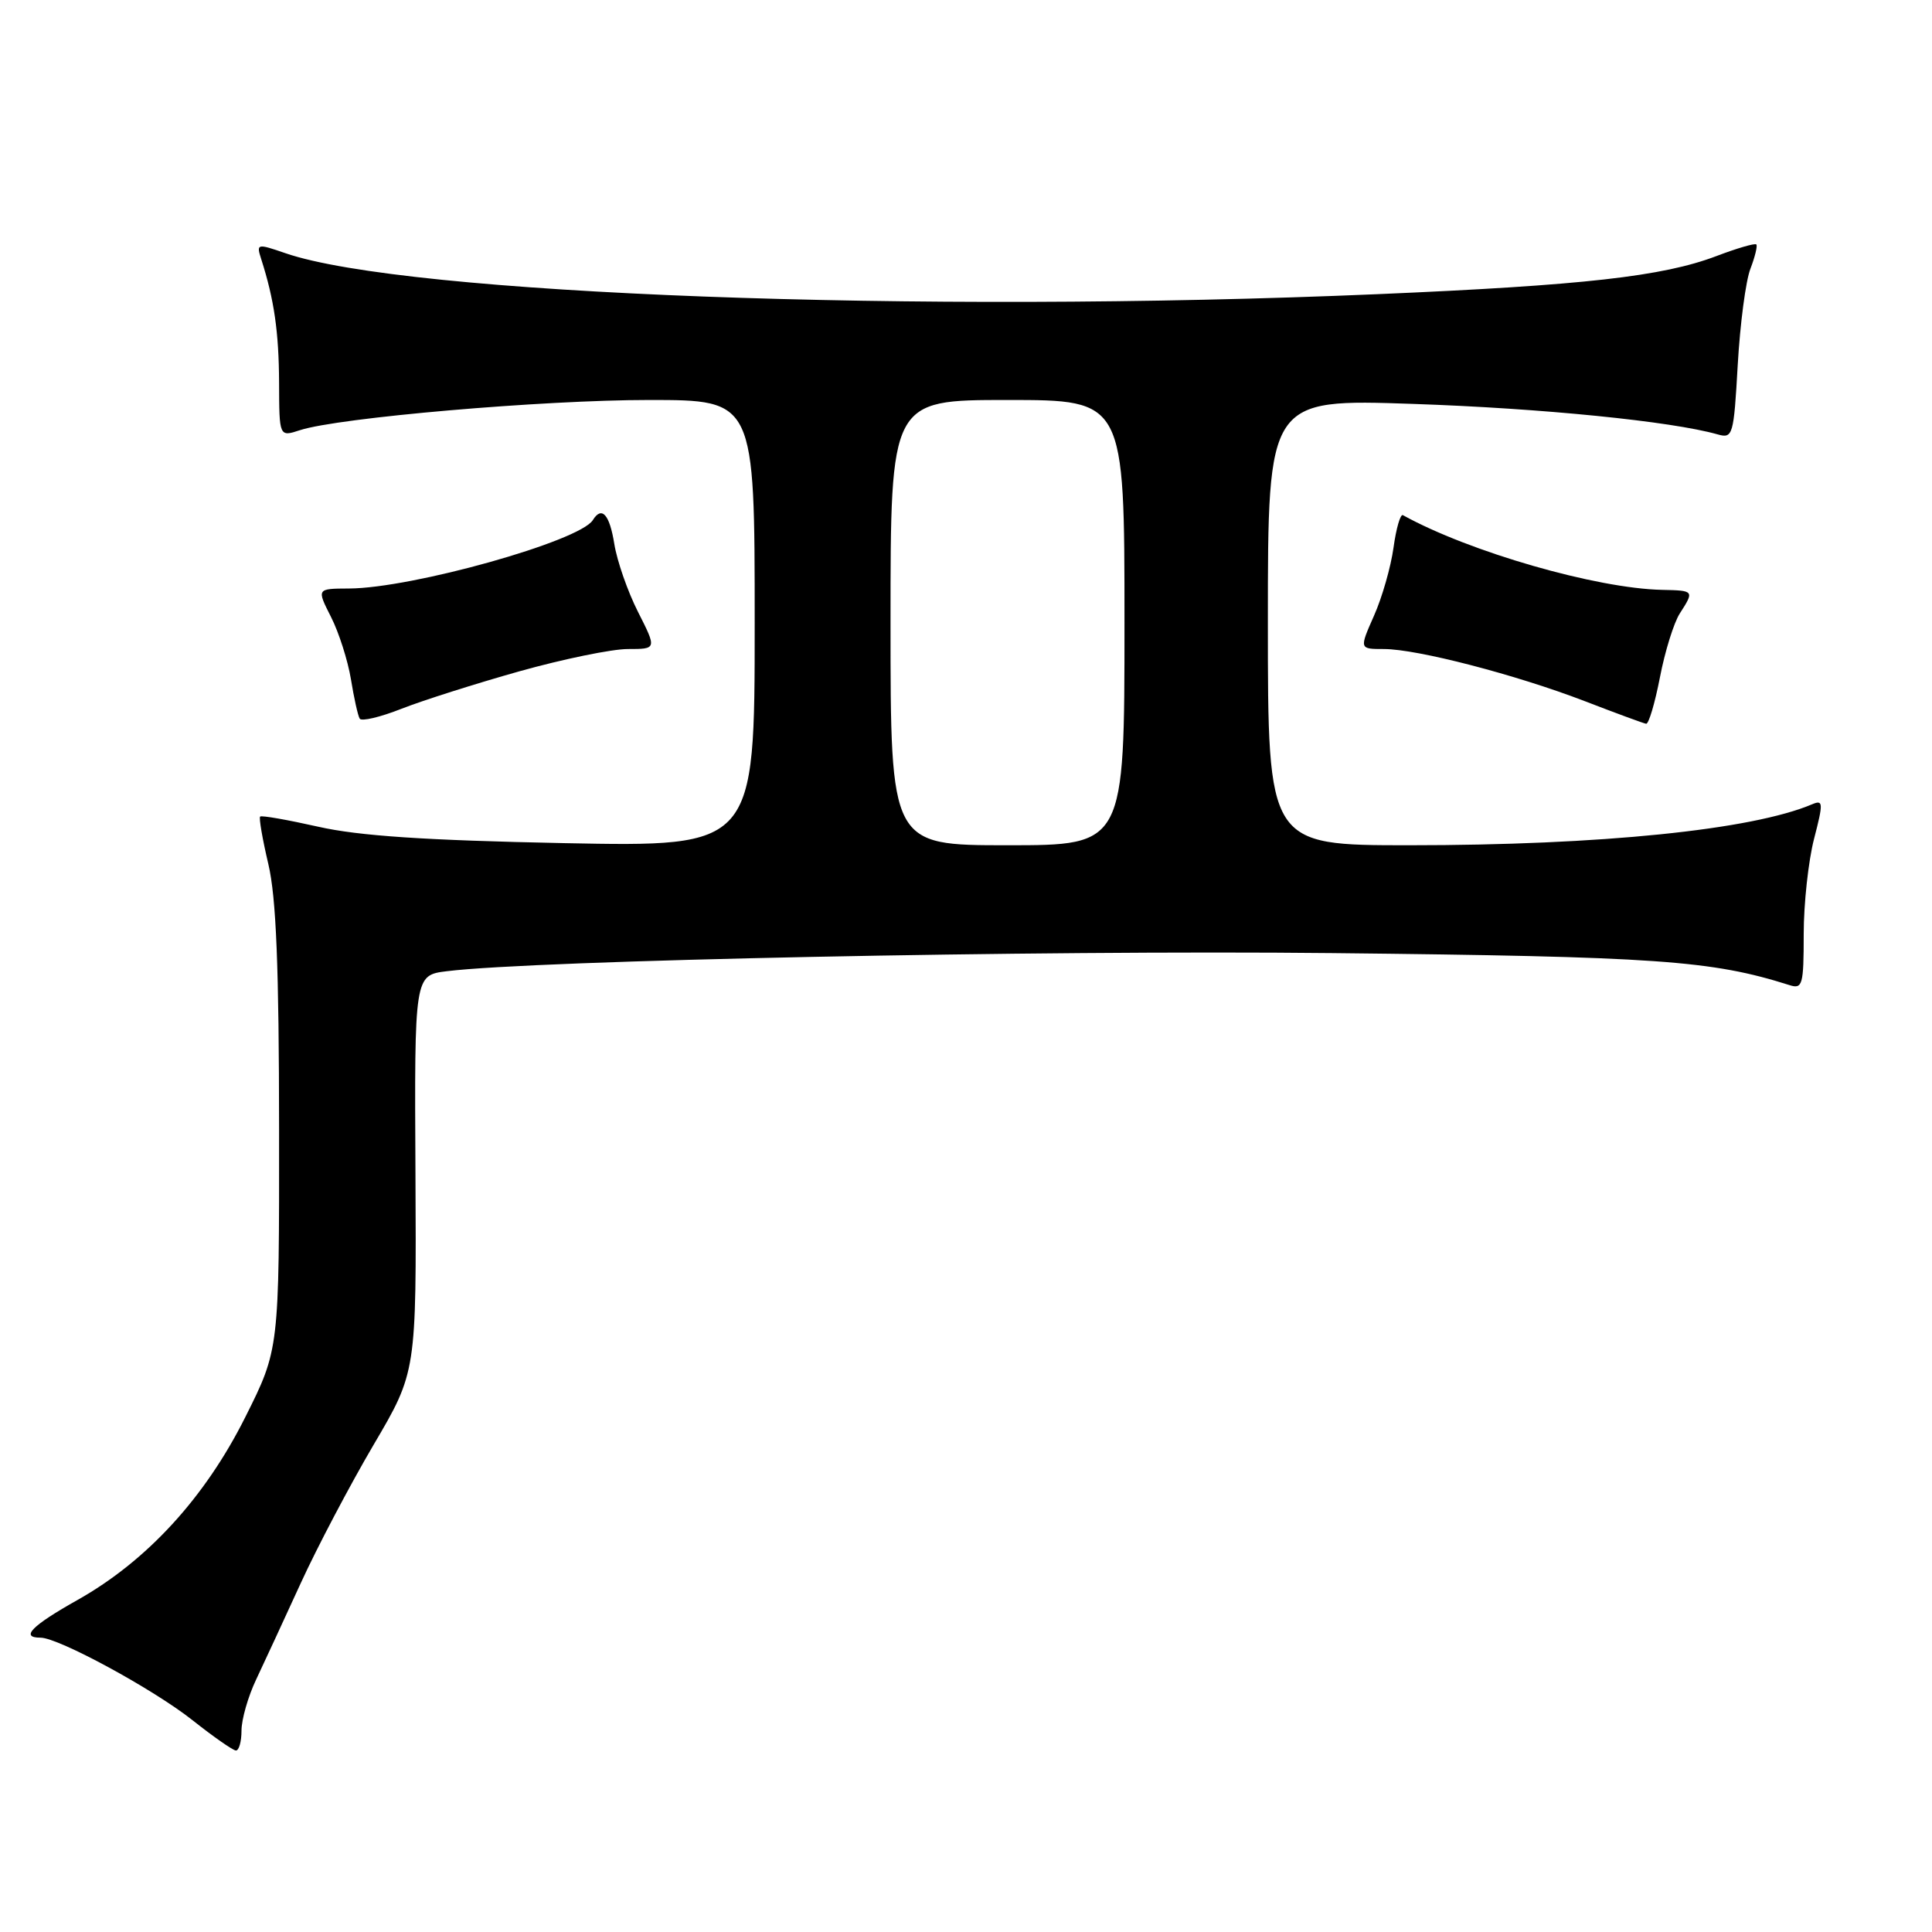 <?xml version="1.0" encoding="UTF-8" standalone="no"?>
<!DOCTYPE svg PUBLIC "-//W3C//DTD SVG 1.1//EN" "http://www.w3.org/Graphics/SVG/1.1/DTD/svg11.dtd" >
<svg xmlns="http://www.w3.org/2000/svg" xmlns:xlink="http://www.w3.org/1999/xlink" version="1.1" viewBox="0 0 256 256">
 <g >
 <path fill="currentColor"
d=" M 32.00 229.32 C 32.00 227.84 32.87 224.80 33.93 222.57 C 34.99 220.33 37.65 214.58 39.84 209.80 C 42.03 205.01 46.38 196.76 49.50 191.45 C 55.18 181.80 55.18 181.80 55.05 155.51 C 54.91 129.22 54.91 129.22 59.21 128.69 C 70.92 127.24 137.46 125.88 176.50 126.29 C 219.60 126.75 226.76 127.25 237.14 130.54 C 238.84 131.08 239.00 130.50 239.00 123.79 C 239.00 119.74 239.62 114.06 240.37 111.16 C 241.61 106.37 241.59 105.95 240.12 106.57 C 232.14 109.96 212.13 112.00 186.75 112.00 C 168.00 112.00 168.00 112.00 168.00 82.43 C 168.00 52.86 168.00 52.86 187.25 53.52 C 204.31 54.10 221.46 55.82 227.60 57.56 C 229.61 58.13 229.73 57.72 230.26 48.33 C 230.57 42.92 231.32 37.20 231.94 35.61 C 232.55 34.02 232.90 32.57 232.72 32.39 C 232.53 32.20 230.14 32.90 227.41 33.94 C 220.31 36.63 209.86 37.81 182.50 38.98 C 121.64 41.58 53.73 39.03 37.82 33.55 C 34.04 32.25 33.95 32.27 34.62 34.36 C 36.33 39.68 36.95 44.01 36.98 50.70 C 37.00 57.90 37.00 57.90 39.75 57.00 C 44.85 55.34 71.91 53.00 86.01 53.00 C 100.00 53.00 100.00 53.00 100.00 82.61 C 100.00 112.22 100.00 112.22 74.75 111.72 C 56.31 111.35 47.52 110.76 42.15 109.54 C 38.10 108.63 34.65 108.02 34.47 108.20 C 34.29 108.37 34.78 111.21 35.56 114.51 C 36.60 118.93 36.97 128.12 36.98 149.65 C 37.00 178.80 37.00 178.80 32.50 187.78 C 27.16 198.45 19.47 206.83 10.28 212.00 C 4.18 215.43 2.64 217.00 5.37 217.00 C 7.75 217.00 20.31 223.82 25.50 227.93 C 28.25 230.11 30.84 231.92 31.25 231.95 C 31.66 231.98 32.00 230.79 32.00 229.32 Z  M 68.83 88.95 C 74.61 87.33 81.08 86.00 83.19 86.00 C 87.03 86.00 87.03 86.00 84.54 81.08 C 83.17 78.38 81.76 74.33 81.40 72.08 C 80.77 68.15 79.74 67.00 78.55 68.92 C 76.82 71.71 54.60 77.95 46.23 77.98 C 41.96 78.00 41.96 78.00 43.86 81.75 C 44.91 83.81 46.09 87.53 46.50 90.00 C 46.90 92.47 47.42 94.82 47.66 95.22 C 47.89 95.62 50.38 95.03 53.19 93.92 C 56.01 92.81 63.04 90.58 68.83 88.95 Z  M 219.95 89.75 C 220.61 86.31 221.80 82.50 222.58 81.29 C 224.52 78.27 224.50 78.25 220.25 78.16 C 211.54 77.98 194.69 73.13 185.89 68.26 C 185.56 68.08 185.00 70.01 184.65 72.55 C 184.30 75.10 183.14 79.17 182.06 81.59 C 180.11 86.00 180.11 86.00 183.37 86.00 C 187.78 86.00 200.87 89.40 210.00 92.91 C 214.12 94.50 217.78 95.85 218.12 95.90 C 218.46 95.96 219.28 93.19 219.95 89.75 Z  M 118.00 82.50 C 118.00 53.00 118.00 53.00 133.50 53.00 C 149.00 53.00 149.00 53.00 149.00 82.50 C 149.00 112.00 149.00 112.00 133.50 112.00 C 118.00 112.00 118.00 112.00 118.00 82.50 Z "/>
</g>
</svg>